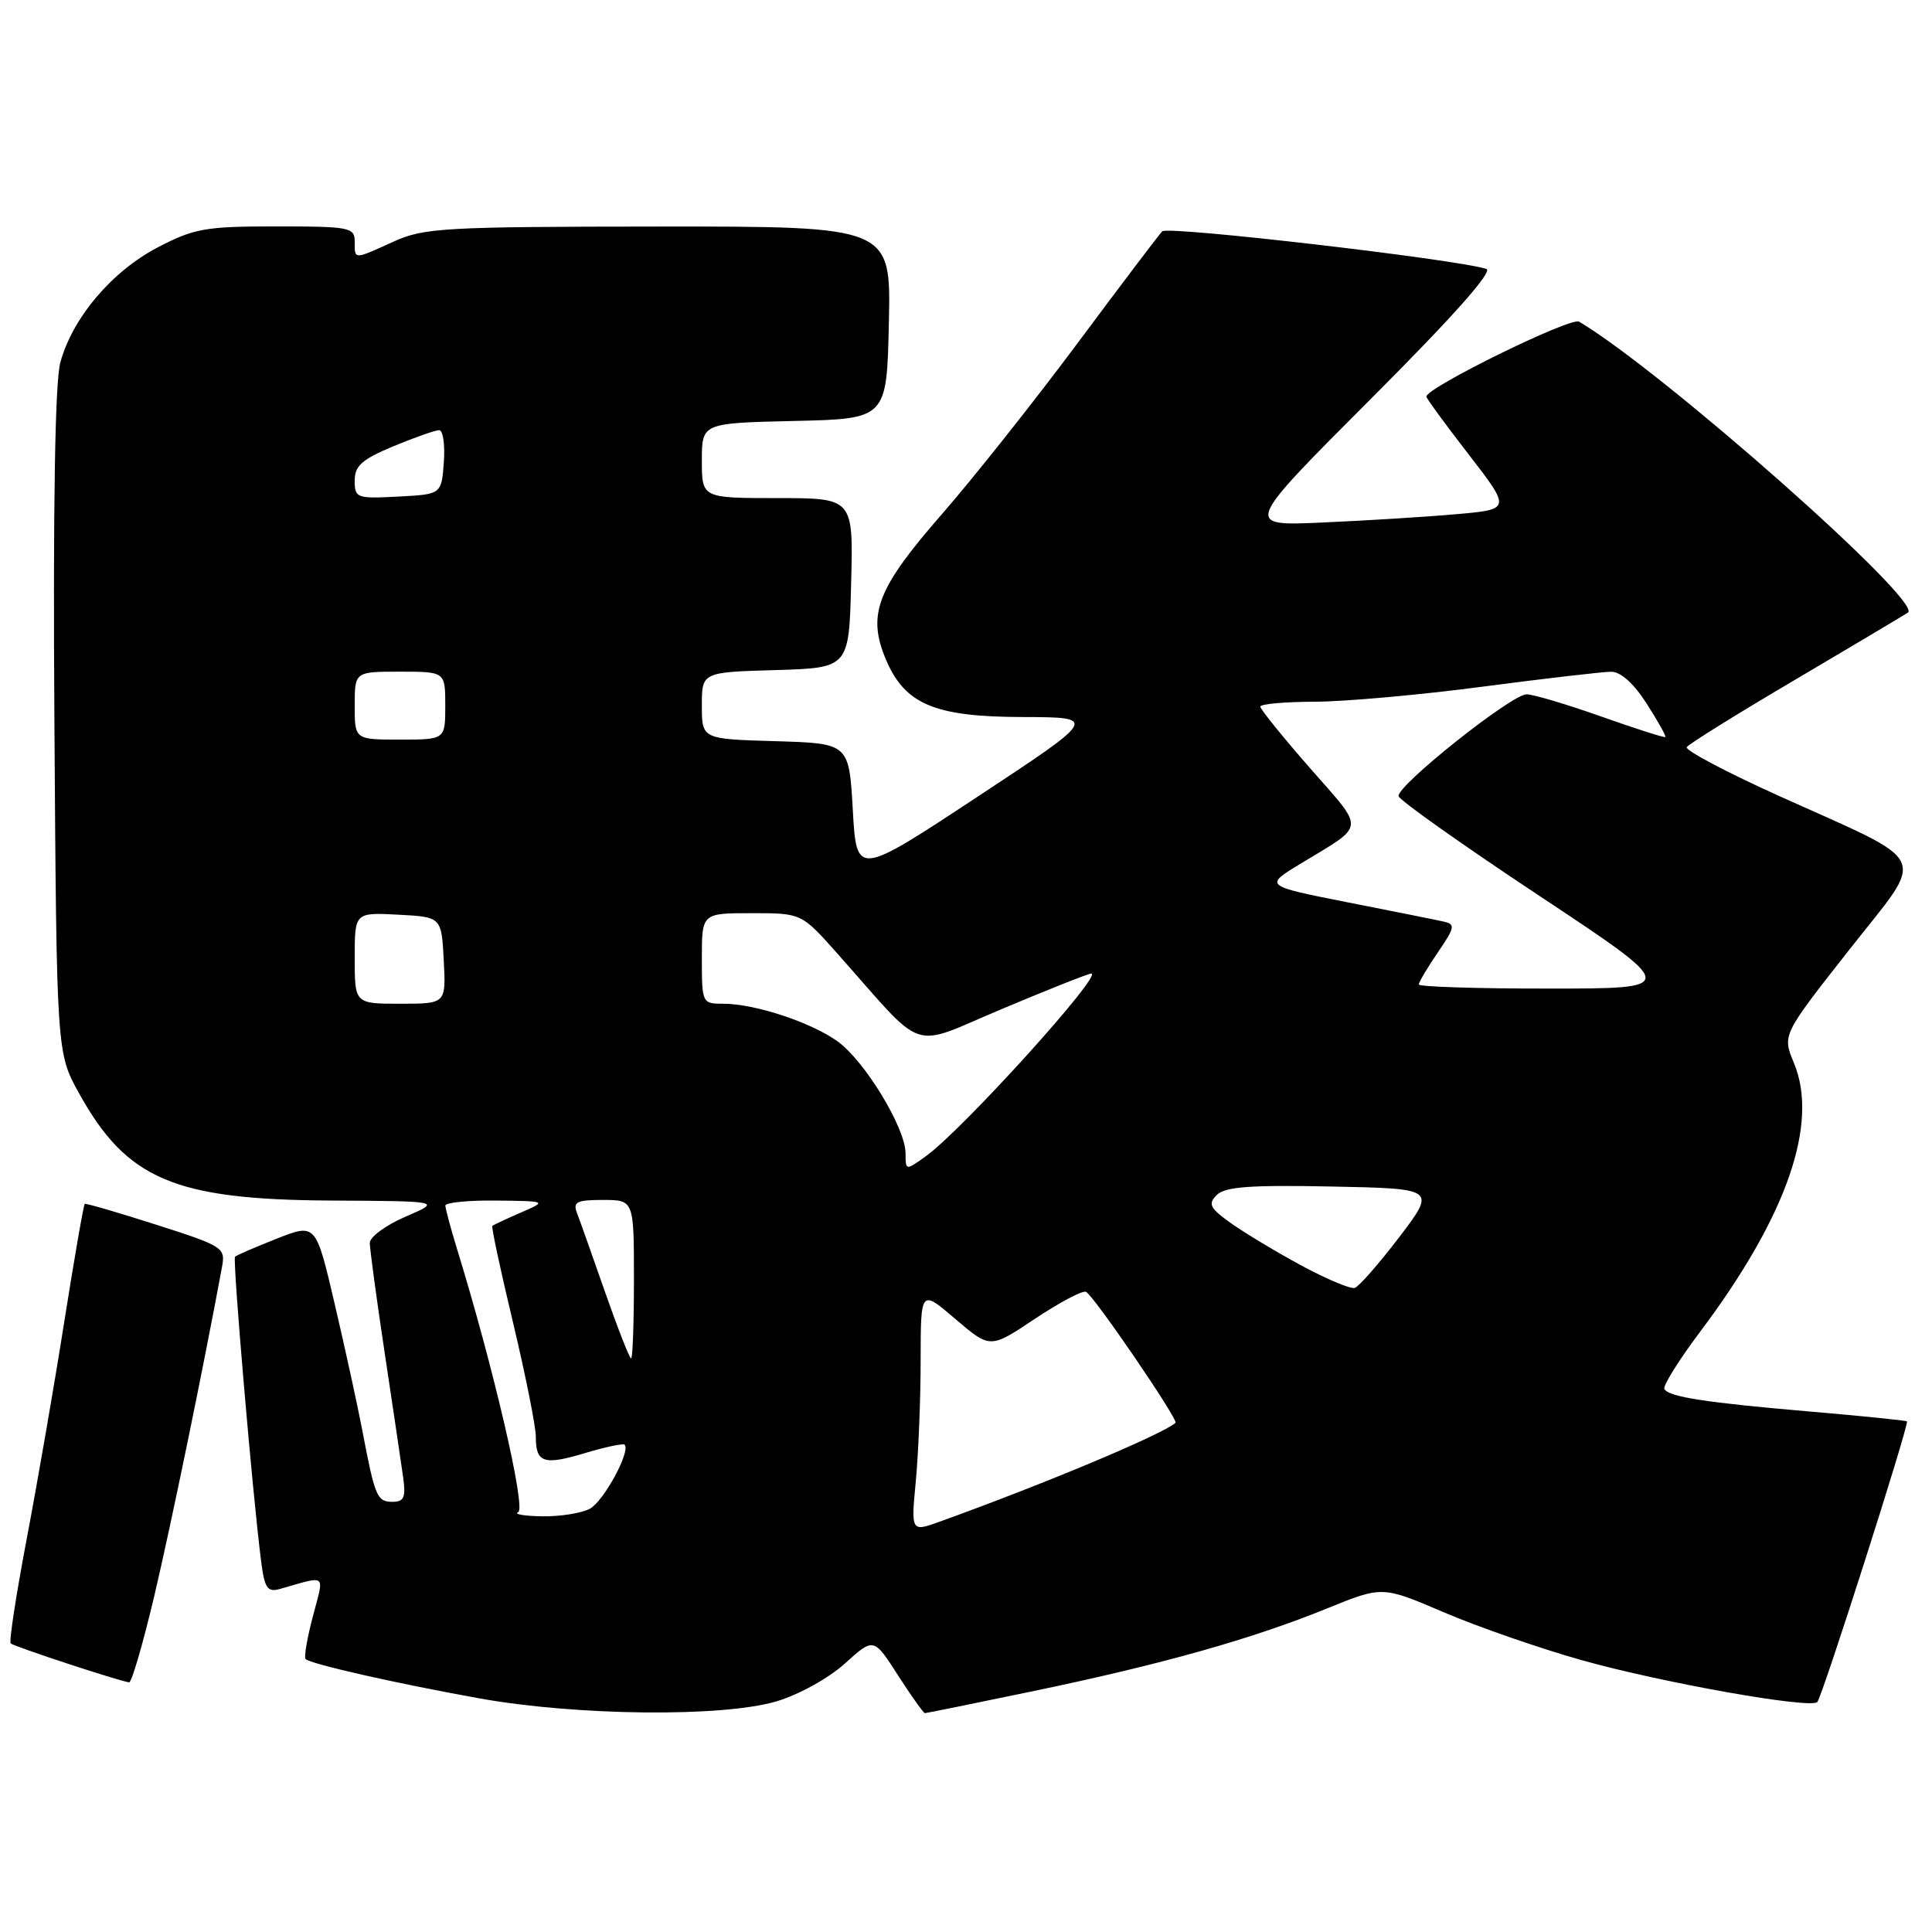 <?xml version="1.0" encoding="UTF-8" standalone="no"?>
<!DOCTYPE svg PUBLIC "-//W3C//DTD SVG 1.1//EN" "http://www.w3.org/Graphics/SVG/1.1/DTD/svg11.dtd" >
<svg xmlns="http://www.w3.org/2000/svg" xmlns:xlink="http://www.w3.org/1999/xlink" version="1.1" viewBox="0 0 256 256">
 <g >
 <path fill="currentColor"
d=" M 102.88 225.44 C 105.82 224.57 109.80 222.37 111.95 220.43 C 115.77 216.97 115.77 216.97 118.99 221.99 C 120.76 224.74 122.37 227.00 122.56 227.00 C 122.75 227.00 129.34 225.66 137.21 224.02 C 154.08 220.50 165.97 217.15 175.93 213.09 C 183.17 210.15 183.17 210.15 191.34 213.65 C 195.83 215.57 204.04 218.42 209.58 219.98 C 220.22 222.97 239.87 226.46 240.80 225.53 C 241.44 224.89 253.01 188.67 252.68 188.34 C 252.56 188.22 246.84 187.64 239.98 187.05 C 226.01 185.85 221.18 185.11 220.54 184.06 C 220.30 183.67 222.44 180.24 225.30 176.43 C 236.77 161.16 241.05 148.85 237.69 140.81 C 236.16 137.14 236.16 137.14 245.02 125.87 C 255.33 112.74 256.27 114.75 235.47 105.35 C 228.64 102.26 223.25 99.40 223.50 99.00 C 223.75 98.60 230.15 94.61 237.73 90.15 C 245.30 85.68 252.09 81.64 252.81 81.17 C 254.90 79.80 220.39 49.26 209.24 42.62 C 208.15 41.97 189.00 51.36 189.00 52.55 C 189.00 52.78 191.53 56.24 194.62 60.23 C 200.23 67.50 200.23 67.50 192.87 68.14 C 188.82 68.50 180.85 68.99 175.16 69.24 C 164.82 69.70 164.82 69.70 181.60 52.90 C 192.57 41.92 197.89 35.93 196.95 35.63 C 192.87 34.34 154.69 29.91 154.00 30.65 C 153.55 31.12 148.49 37.80 142.76 45.50 C 137.03 53.20 128.91 63.43 124.72 68.23 C 116.22 77.97 114.89 81.41 117.36 87.32 C 119.86 93.31 123.81 94.99 135.50 95.01 C 145.50 95.04 145.50 95.04 129.50 105.59 C 113.50 116.14 113.50 116.14 113.00 107.32 C 112.50 98.50 112.50 98.50 102.75 98.21 C 93.00 97.93 93.00 97.93 93.00 93.50 C 93.00 89.07 93.00 89.07 102.75 88.79 C 112.50 88.50 112.50 88.50 112.78 77.25 C 113.07 66.00 113.07 66.00 103.03 66.00 C 93.00 66.00 93.00 66.00 93.00 61.03 C 93.00 56.06 93.00 56.06 105.25 55.78 C 117.50 55.50 117.50 55.50 117.78 42.75 C 118.06 30.00 118.06 30.00 87.28 30.02 C 58.78 30.04 56.18 30.19 52.14 32.02 C 46.81 34.44 47.00 34.44 47.00 32.00 C 47.00 30.13 46.33 30.00 36.61 30.00 C 27.19 30.00 25.73 30.26 20.88 32.79 C 14.80 35.97 9.58 42.15 7.99 48.05 C 7.29 50.65 7.02 67.00 7.21 95.75 C 7.50 139.50 7.50 139.50 10.47 144.86 C 16.80 156.29 23.10 158.97 43.93 159.08 C 58.50 159.16 58.50 159.16 53.75 161.21 C 51.14 162.33 49.00 163.90 49.00 164.69 C 49.00 165.48 49.89 172.07 50.98 179.32 C 52.07 186.57 53.17 193.96 53.42 195.75 C 53.79 198.42 53.54 199.00 52.00 199.00 C 49.96 199.00 49.68 198.33 48.00 189.50 C 47.37 186.20 45.73 178.68 44.35 172.79 C 41.85 162.09 41.85 162.09 36.67 164.13 C 33.83 165.25 31.34 166.33 31.14 166.52 C 30.80 166.87 33.46 197.97 34.59 206.80 C 35.05 210.45 35.43 211.01 37.07 210.55 C 43.43 208.75 42.98 208.38 41.46 214.16 C 40.70 217.05 40.26 219.60 40.49 219.83 C 41.15 220.49 52.51 223.06 63.50 225.04 C 76.42 227.36 95.74 227.56 102.88 225.44 Z  M 20.42 211.57 C 22.63 202.22 27.02 180.89 29.42 167.86 C 29.89 165.32 29.56 165.11 20.70 162.28 C 15.64 160.66 11.38 159.42 11.23 159.52 C 11.08 159.63 9.86 166.64 8.52 175.11 C 7.19 183.57 4.94 196.54 3.54 203.91 C 2.14 211.29 1.18 217.52 1.42 217.76 C 1.82 218.16 15.74 222.74 17.11 222.92 C 17.44 222.96 18.93 217.85 20.42 211.57 Z  M 121.35 196.26 C 121.70 192.54 121.99 185.30 121.99 180.17 C 122.00 170.84 122.00 170.84 126.60 174.78 C 131.20 178.71 131.20 178.71 137.10 174.77 C 140.35 172.61 143.40 170.98 143.89 171.17 C 144.83 171.52 156.20 188.16 155.76 188.54 C 153.86 190.14 138.55 196.56 124.60 201.60 C 120.71 203.01 120.71 203.01 121.35 196.26 Z  M 68.66 200.37 C 69.74 199.93 65.36 181.07 60.56 165.50 C 59.72 162.75 59.02 160.16 59.01 159.75 C 59.00 159.34 62.04 159.04 65.75 159.08 C 72.50 159.16 72.50 159.16 69.00 160.68 C 67.08 161.51 65.38 162.31 65.24 162.44 C 65.09 162.58 66.33 168.36 67.99 175.29 C 69.64 182.22 71.00 189.01 71.00 190.39 C 71.00 193.85 72.05 194.19 77.59 192.52 C 80.24 191.73 82.57 191.23 82.76 191.43 C 83.61 192.27 79.99 198.94 78.15 199.92 C 77.04 200.51 74.19 200.96 71.82 200.92 C 69.44 200.88 68.02 200.63 68.66 200.37 Z  M 80.19 171.25 C 78.51 166.44 76.83 161.71 76.46 160.75 C 75.89 159.26 76.39 159.00 79.89 159.00 C 84.00 159.00 84.00 159.00 84.00 169.50 C 84.00 175.28 83.83 180.00 83.63 180.00 C 83.42 180.00 81.87 176.06 80.19 171.25 Z  M 172.48 167.71 C 169.17 165.92 164.97 163.40 163.14 162.10 C 160.30 160.08 160.03 159.54 161.23 158.34 C 162.32 157.25 165.65 157.00 176.46 157.22 C 190.29 157.50 190.29 157.50 185.40 163.94 C 182.70 167.47 180.05 170.50 179.50 170.66 C 178.95 170.82 175.79 169.49 172.48 167.71 Z  M 119.99 152.82 C 119.98 149.44 114.56 140.54 110.96 137.97 C 107.40 135.43 100.00 133.00 95.84 133.00 C 93.04 133.00 93.00 132.93 93.00 127.00 C 93.00 121.00 93.00 121.00 99.60 121.00 C 106.19 121.00 106.19 121.00 110.85 126.23 C 122.93 139.82 120.28 138.92 132.82 133.67 C 138.93 131.10 144.23 129.00 144.59 129.00 C 146.27 129.00 127.62 149.62 122.75 153.15 C 120.00 155.14 120.00 155.14 119.99 152.82 Z  M 47.00 126.95 C 47.00 120.90 47.00 120.90 52.75 121.20 C 58.50 121.50 58.50 121.50 58.80 127.25 C 59.10 133.00 59.10 133.00 53.05 133.00 C 47.00 133.00 47.00 133.00 47.00 126.95 Z  M 188.00 130.45 C 188.00 130.14 189.13 128.23 190.52 126.20 C 192.80 122.85 192.87 122.46 191.27 122.11 C 190.30 121.89 184.55 120.74 178.50 119.55 C 167.50 117.37 167.50 117.37 172.34 114.44 C 181.05 109.15 180.95 110.19 173.61 101.81 C 169.98 97.66 167.00 93.98 167.00 93.63 C 167.00 93.28 170.26 92.99 174.25 92.98 C 178.24 92.97 188.25 92.07 196.50 90.98 C 204.75 89.90 212.40 89.01 213.50 89.01 C 214.76 89.01 216.50 90.58 218.19 93.23 C 219.68 95.55 220.79 97.54 220.67 97.66 C 220.55 97.78 216.72 96.55 212.16 94.94 C 207.59 93.32 203.15 92.00 202.28 92.00 C 200.29 92.00 185.01 104.16 185.32 105.50 C 185.45 106.05 193.87 112.01 204.03 118.74 C 222.50 130.99 222.50 130.99 205.25 130.99 C 195.76 131.00 188.00 130.75 188.00 130.45 Z  M 47.00 93.50 C 47.00 89.00 47.00 89.00 53.00 89.00 C 59.00 89.00 59.00 89.00 59.00 93.50 C 59.00 98.00 59.00 98.00 53.00 98.00 C 47.00 98.00 47.00 98.00 47.00 93.50 Z  M 47.00 63.68 C 47.00 61.72 47.96 60.87 52.13 59.13 C 54.96 57.96 57.68 57.00 58.19 57.00 C 58.70 57.00 58.98 58.91 58.81 61.25 C 58.50 65.50 58.50 65.50 52.75 65.80 C 47.25 66.09 47.00 65.99 47.00 63.68 Z "/>
</g>
</svg>